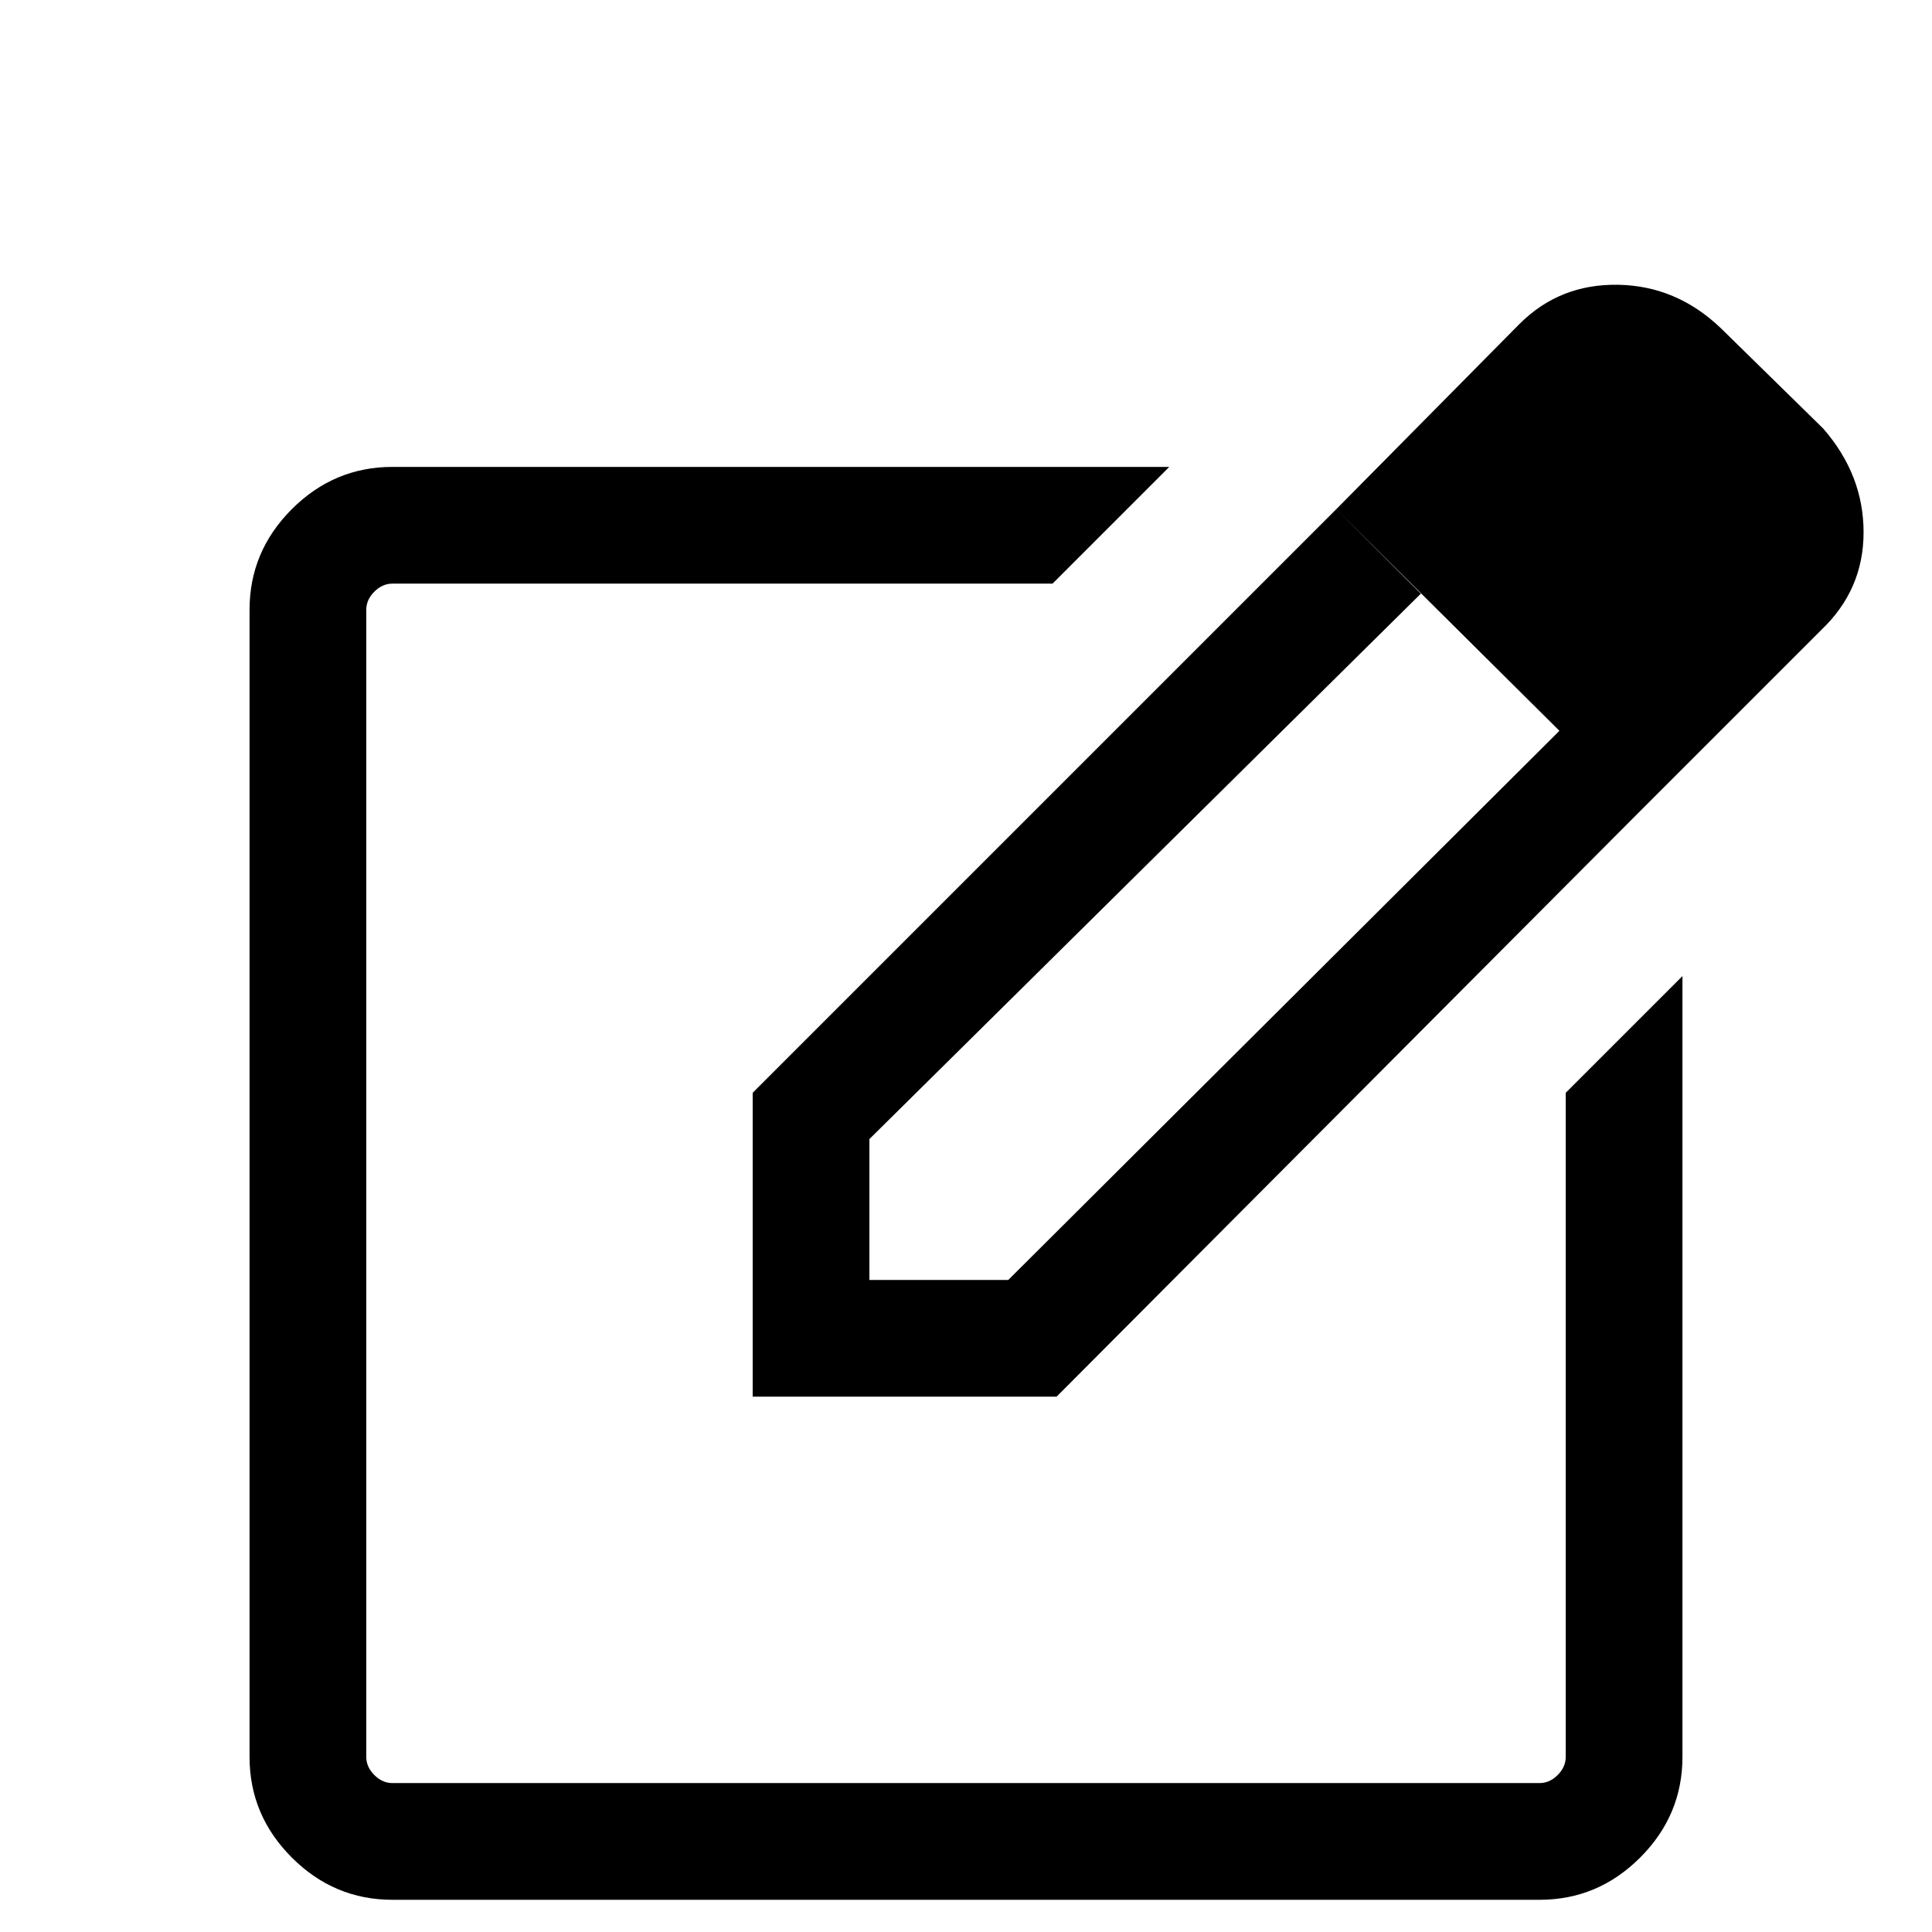<svg xmlns="http://www.w3.org/2000/svg" height="48" width="48"><path d="M9.75 47.2q-1.45 0-2.5-1.05t-1.05-2.5v-28.5q0-1.45 1.05-2.5t2.5-1.05h19.3l-2.9 2.9H9.75q-.25 0-.45.2t-.2.45v28.5q0 .25.2.45t.45.2h28.5q.25 0 .45-.2t.2-.45v-16.5l2.9-2.9v19.4q0 1.45-1.05 2.5t-2.5 1.05ZM24 29.4Zm9.2-16.75 2.1 2.1L21.6 28.3v3.5h3.45L38.8 18.1l1.95 2.05-14.5 14.55H18.7v-7.55Zm7.55 7.5-7.55-7.5 4.55-4.6q1-1 2.45-.975 1.45.025 2.55 1.075l2.55 2.5q1 1.15 1 2.575 0 1.425-1.05 2.425Z"/></svg>